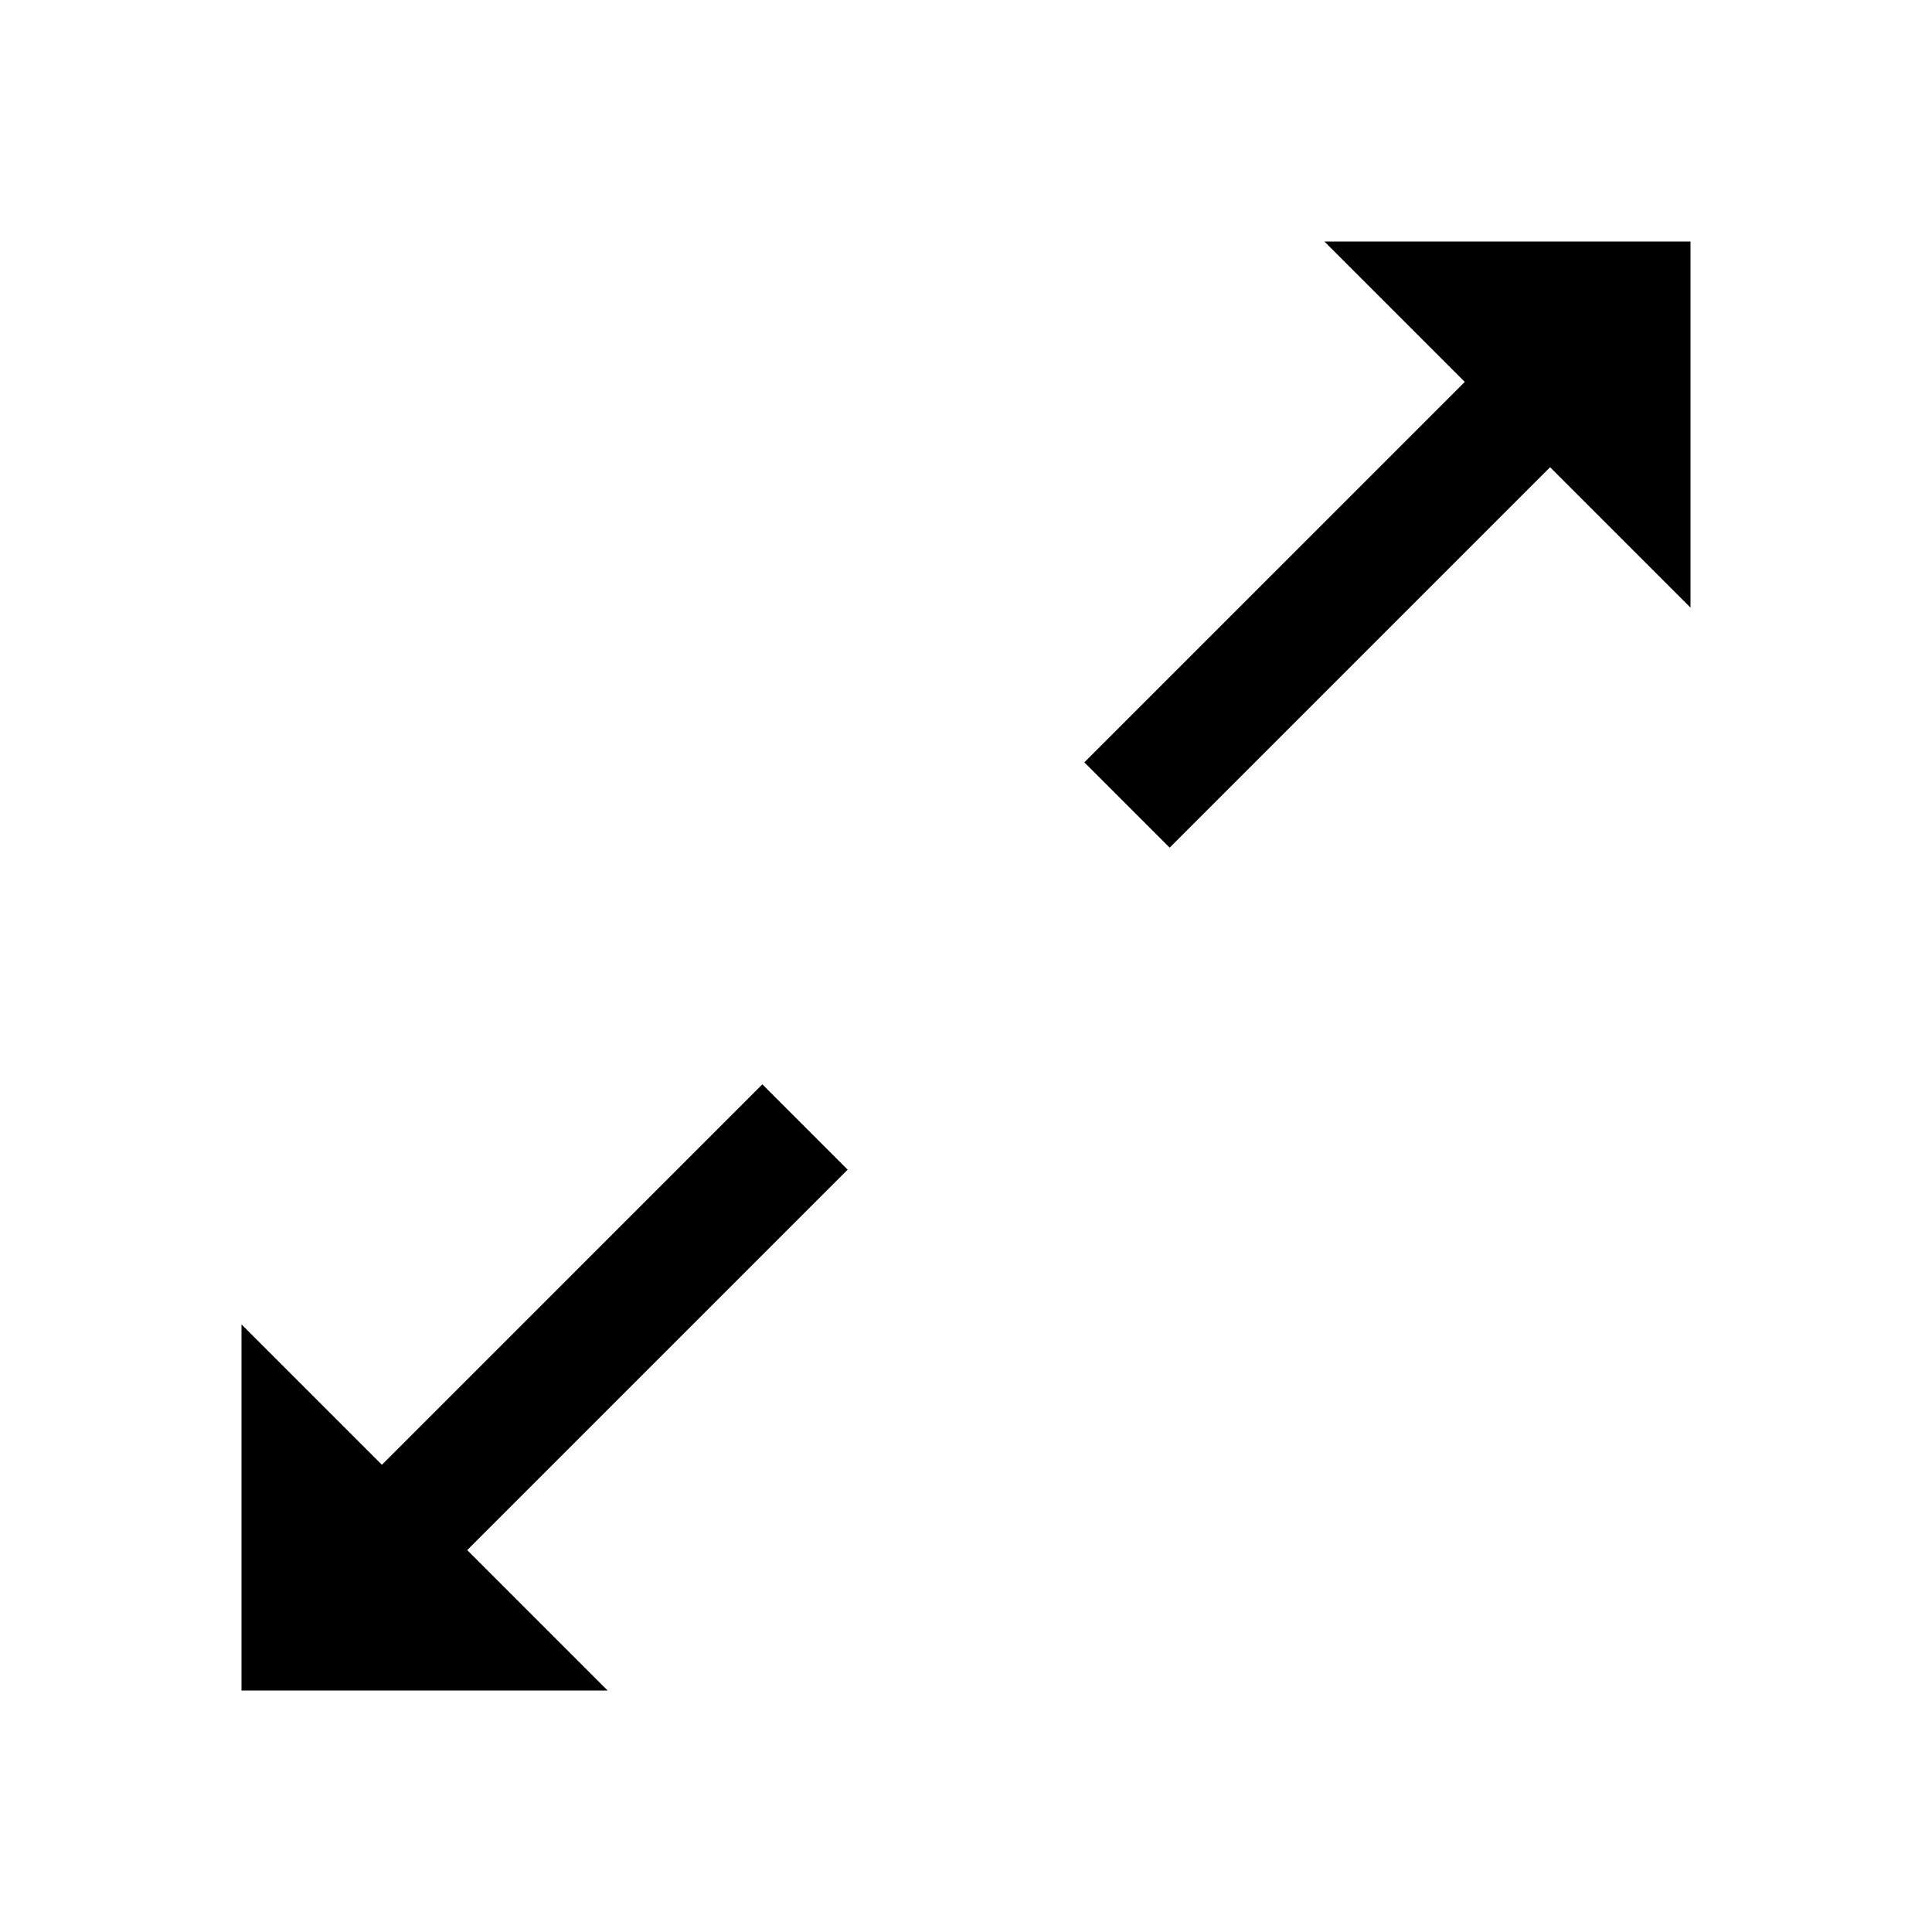 <svg width="24" height="24" viewBox="0 0 24 24" fill="none" xmlns="http://www.w3.org/2000/svg">
<path d="M16.452 3L18.196 4.744L13.47 9.47L14.53 10.53L19.256 5.804L21 7.548V3H16.452ZM9.47 13.47L4.744 18.196L3 16.452V21H7.548L5.804 19.256L10.53 14.53L9.47 13.47Z" fill="black"/>
</svg>

